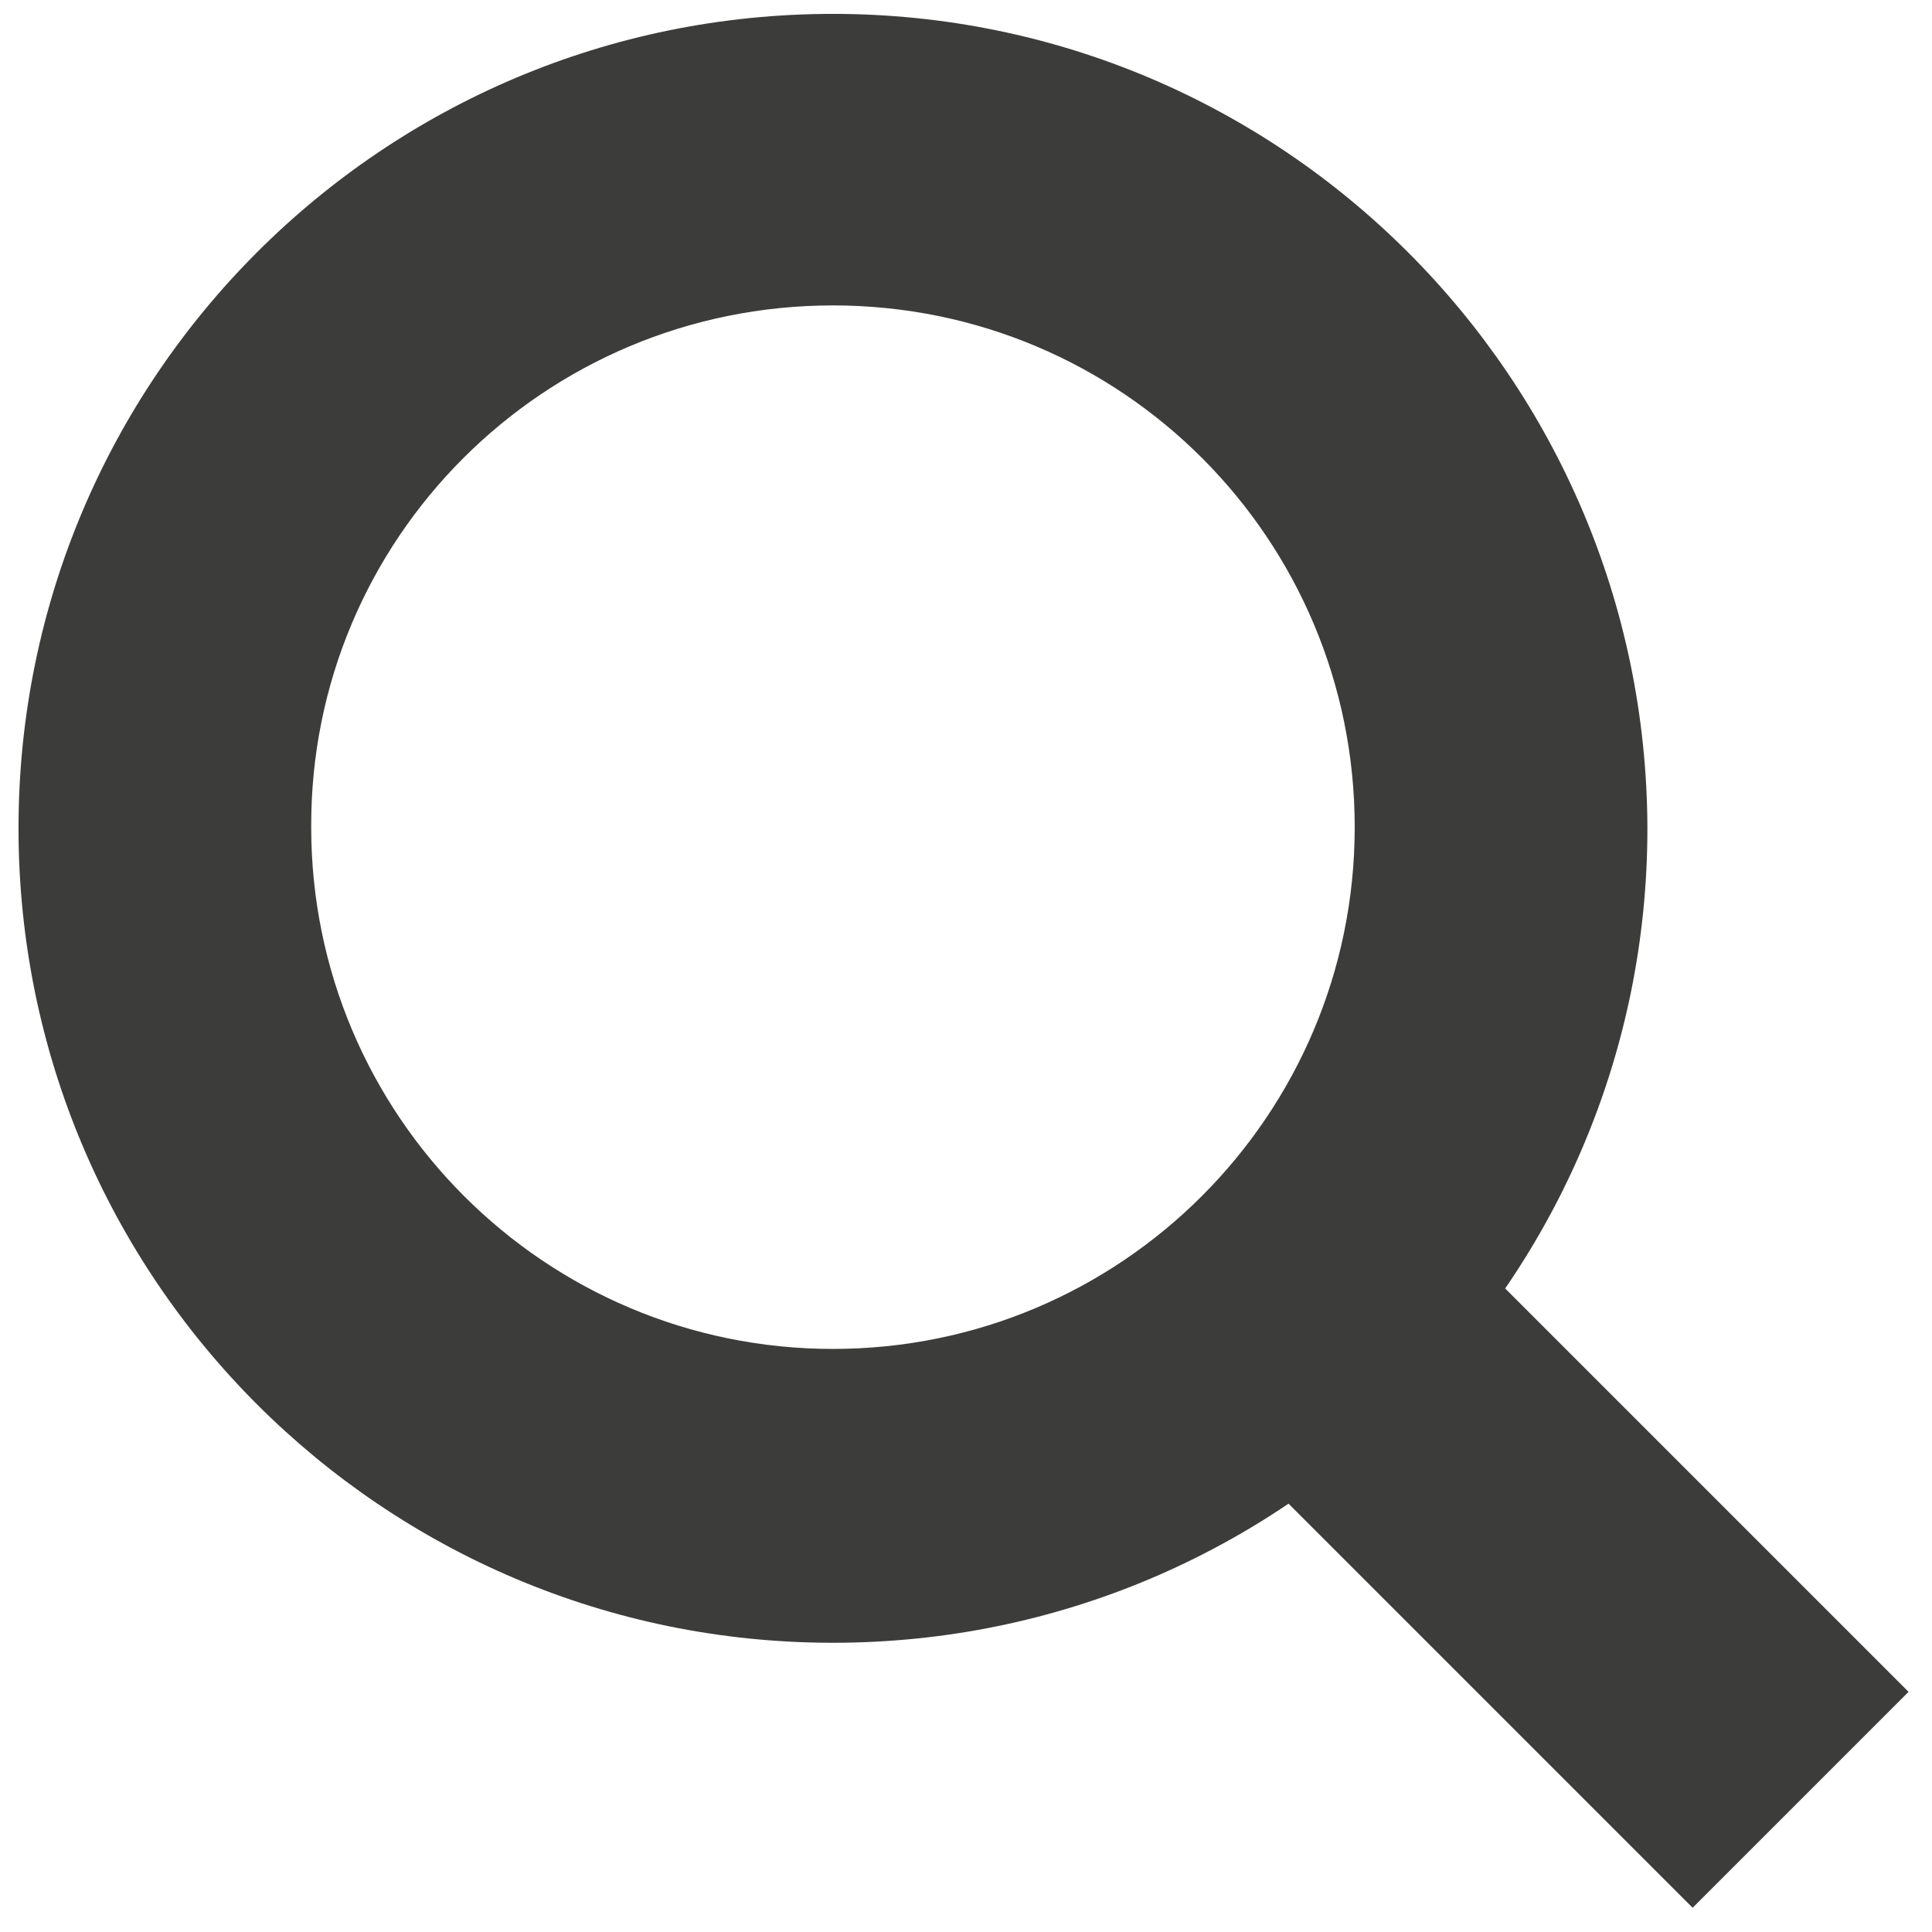 <?xml version="1.0" encoding="utf-8"?>
<!-- Generator: Adobe Illustrator 23.0.2, SVG Export Plug-In . SVG Version: 6.00 Build 0)  -->
<svg version="1.1" id="Layer_1" xmlns="http://www.w3.org/2000/svg" xmlns:xlink="http://www.w3.org/1999/xlink" x="0px" y="0px"
	 viewBox="0 0 167 167" style="enable-background:new 0 0 167 167;" xml:space="preserve">
<style type="text/css">
	.st0{fill:#3C3D3B;}
</style>
<path class="st0" d="M72,1.2C33.1,1.2,1.6,32.7,1.6,71.6c0,38.9,31.5,70.4,70.4,70.4s70.4-31.5,70.4-70.4
	C142.3,32.7,110.8,1.2,72,1.2z M72,116.6c-24.9,0-45.1-20.2-45.1-45.1C26.8,46.6,47,26.4,72,26.4s45.1,20.2,45.1,45.1
	C117.1,96.4,96.9,116.6,72,116.6z"/>
<rect x="121.6" y="105.2" transform="matrix(0.707 -0.707 0.707 0.707 -55.752 134.787)" class="st0" width="26.4" height="59"/>
</svg>
